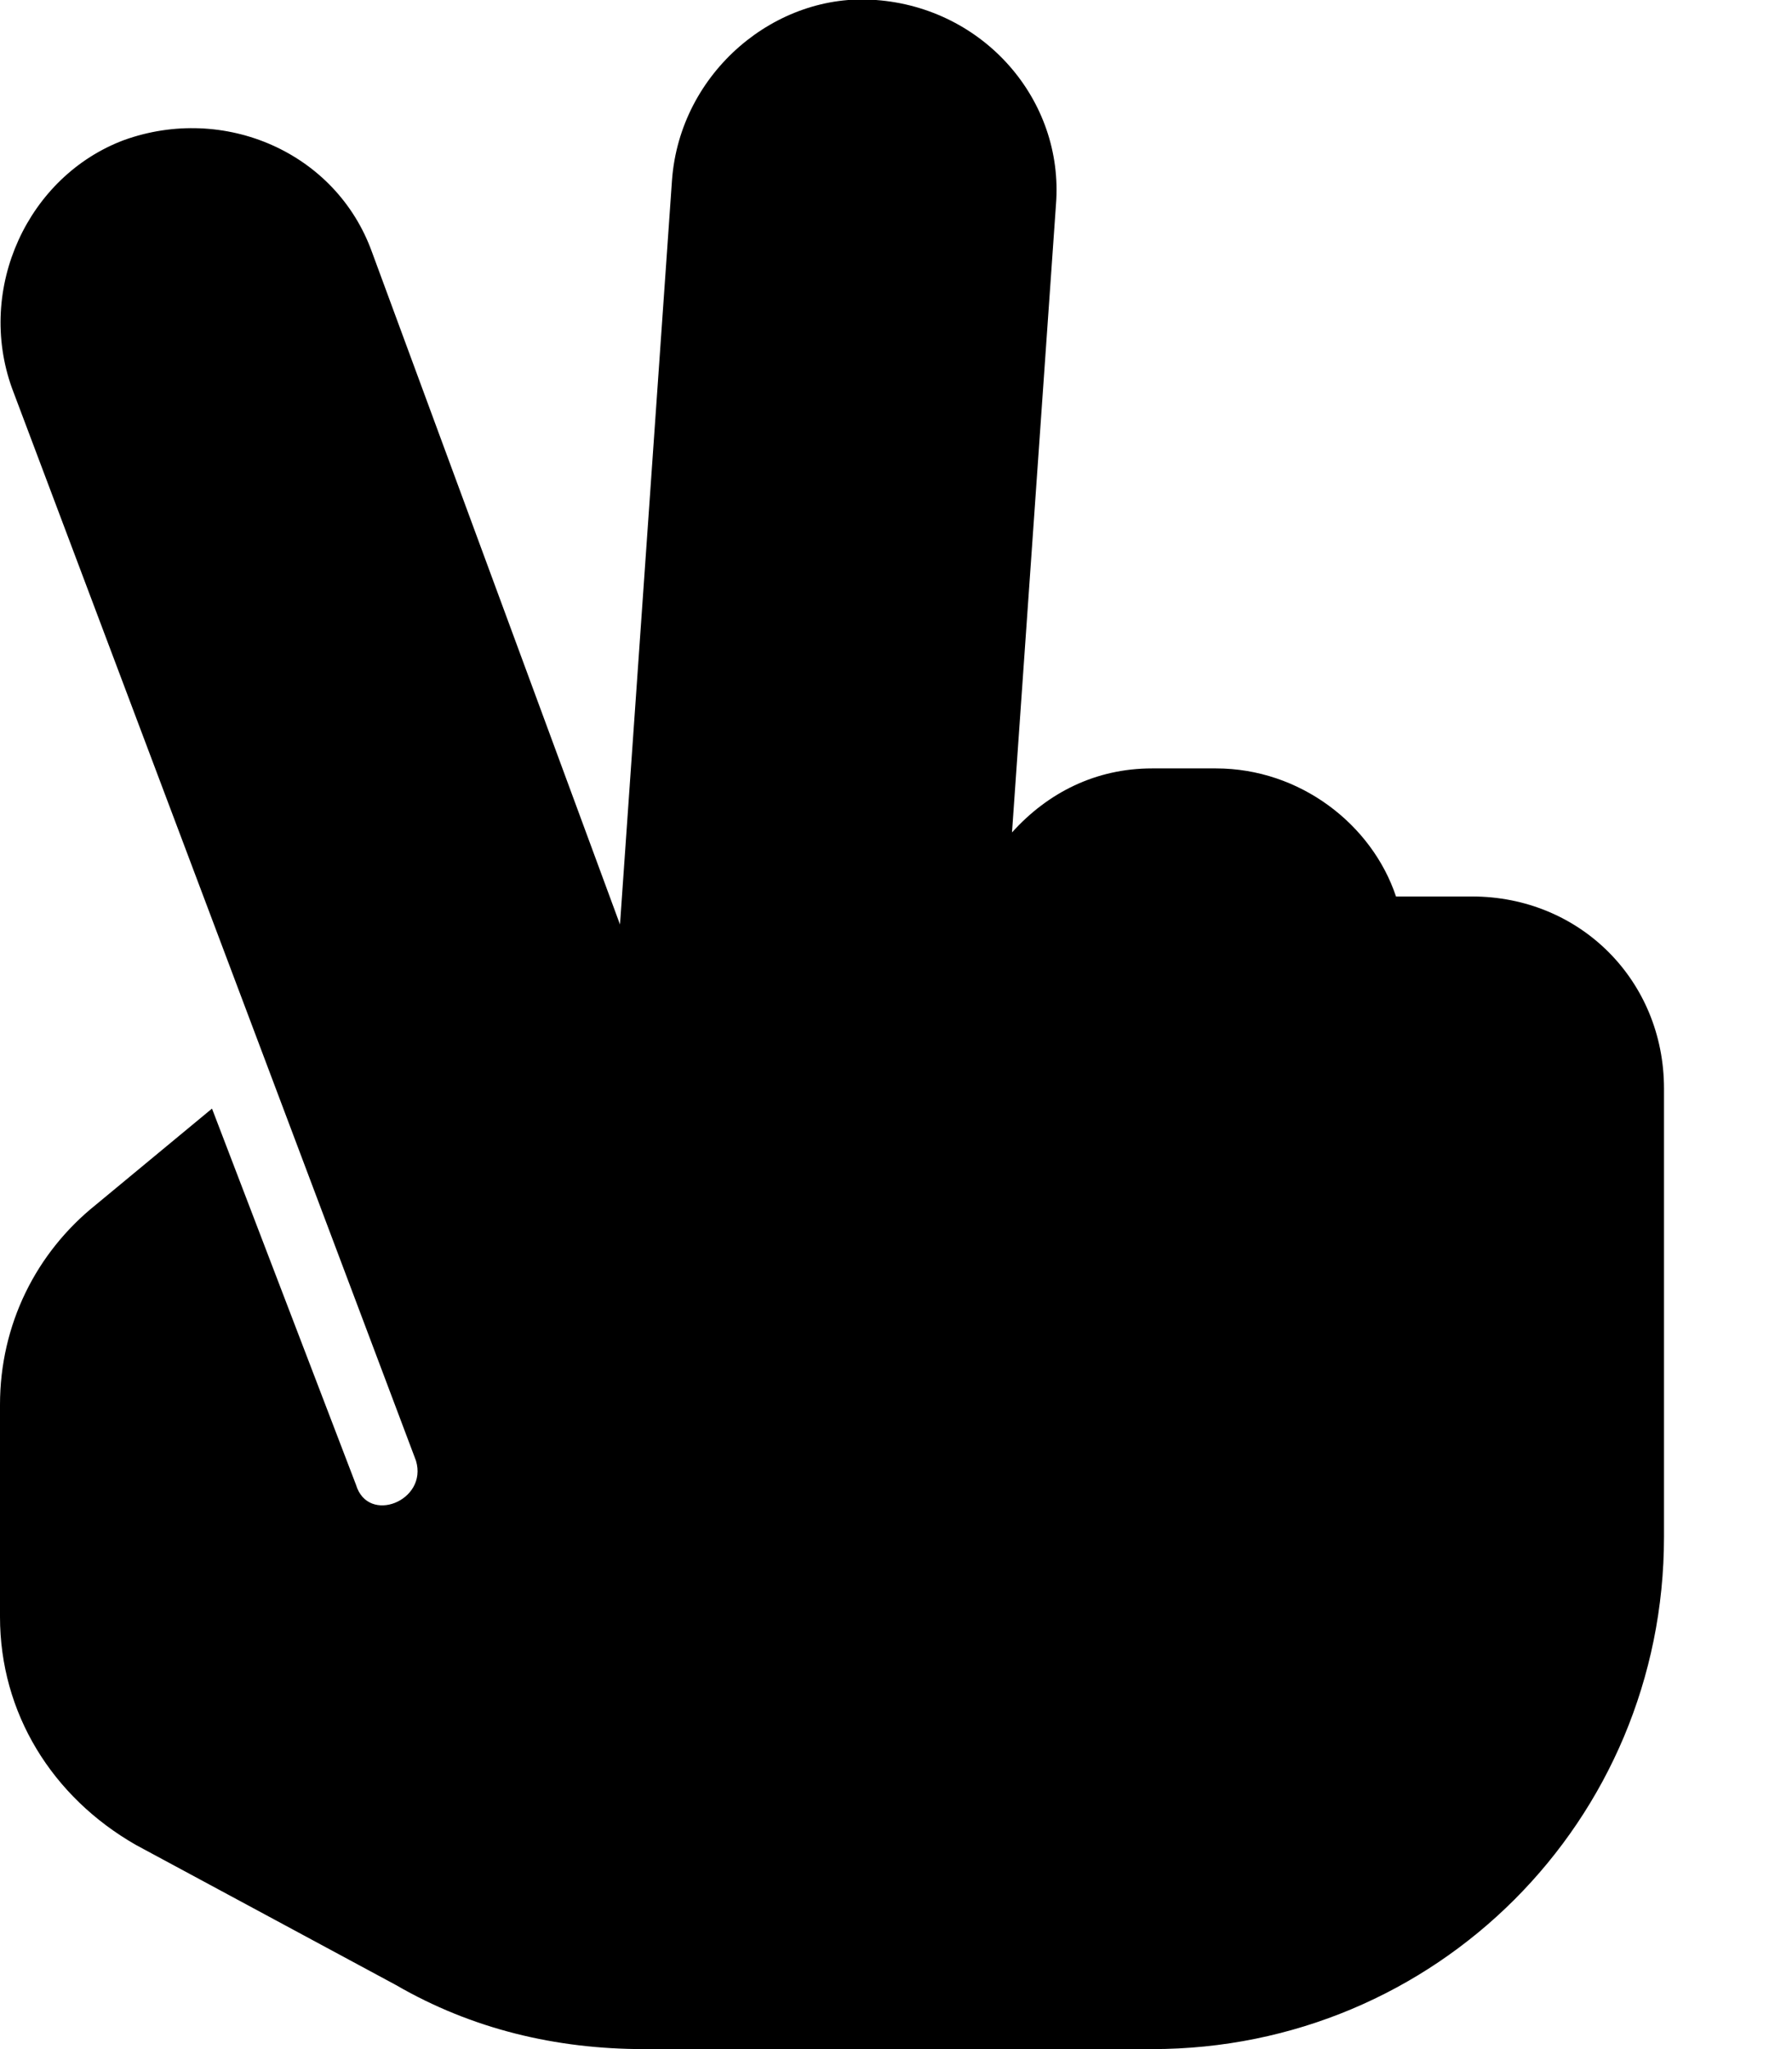 <svg xmlns="http://www.w3.org/2000/svg" viewBox="0 0 448 512"><!-- Font Awesome Free 6.0.0-alpha1 by @fontawesome - https://fontawesome.com License - https://fontawesome.com/license/free (Icons: CC BY 4.0, Fonts: SIL OFL 1.1, Code: MIT License) --><path d="M416 272V384C416 455 359 512 288 512H161C139 512 118 507 99 496L34 461C13 449 0 428 0 404V351C0 331 9 313 24 301L53 277L89 371C92 381 107 375 104 365L3 97C-6 72 7 44 31 35C56 26 84 38 93 63L155 231L168 45C170 18 194 -2 219 0C246 2 266 25 264 51L253 208C262 198 274 192 288 192H304C325 192 343 206 349 224C350 224 351 224 352 224H368C395 224 416 245 416 272Z"/></svg>